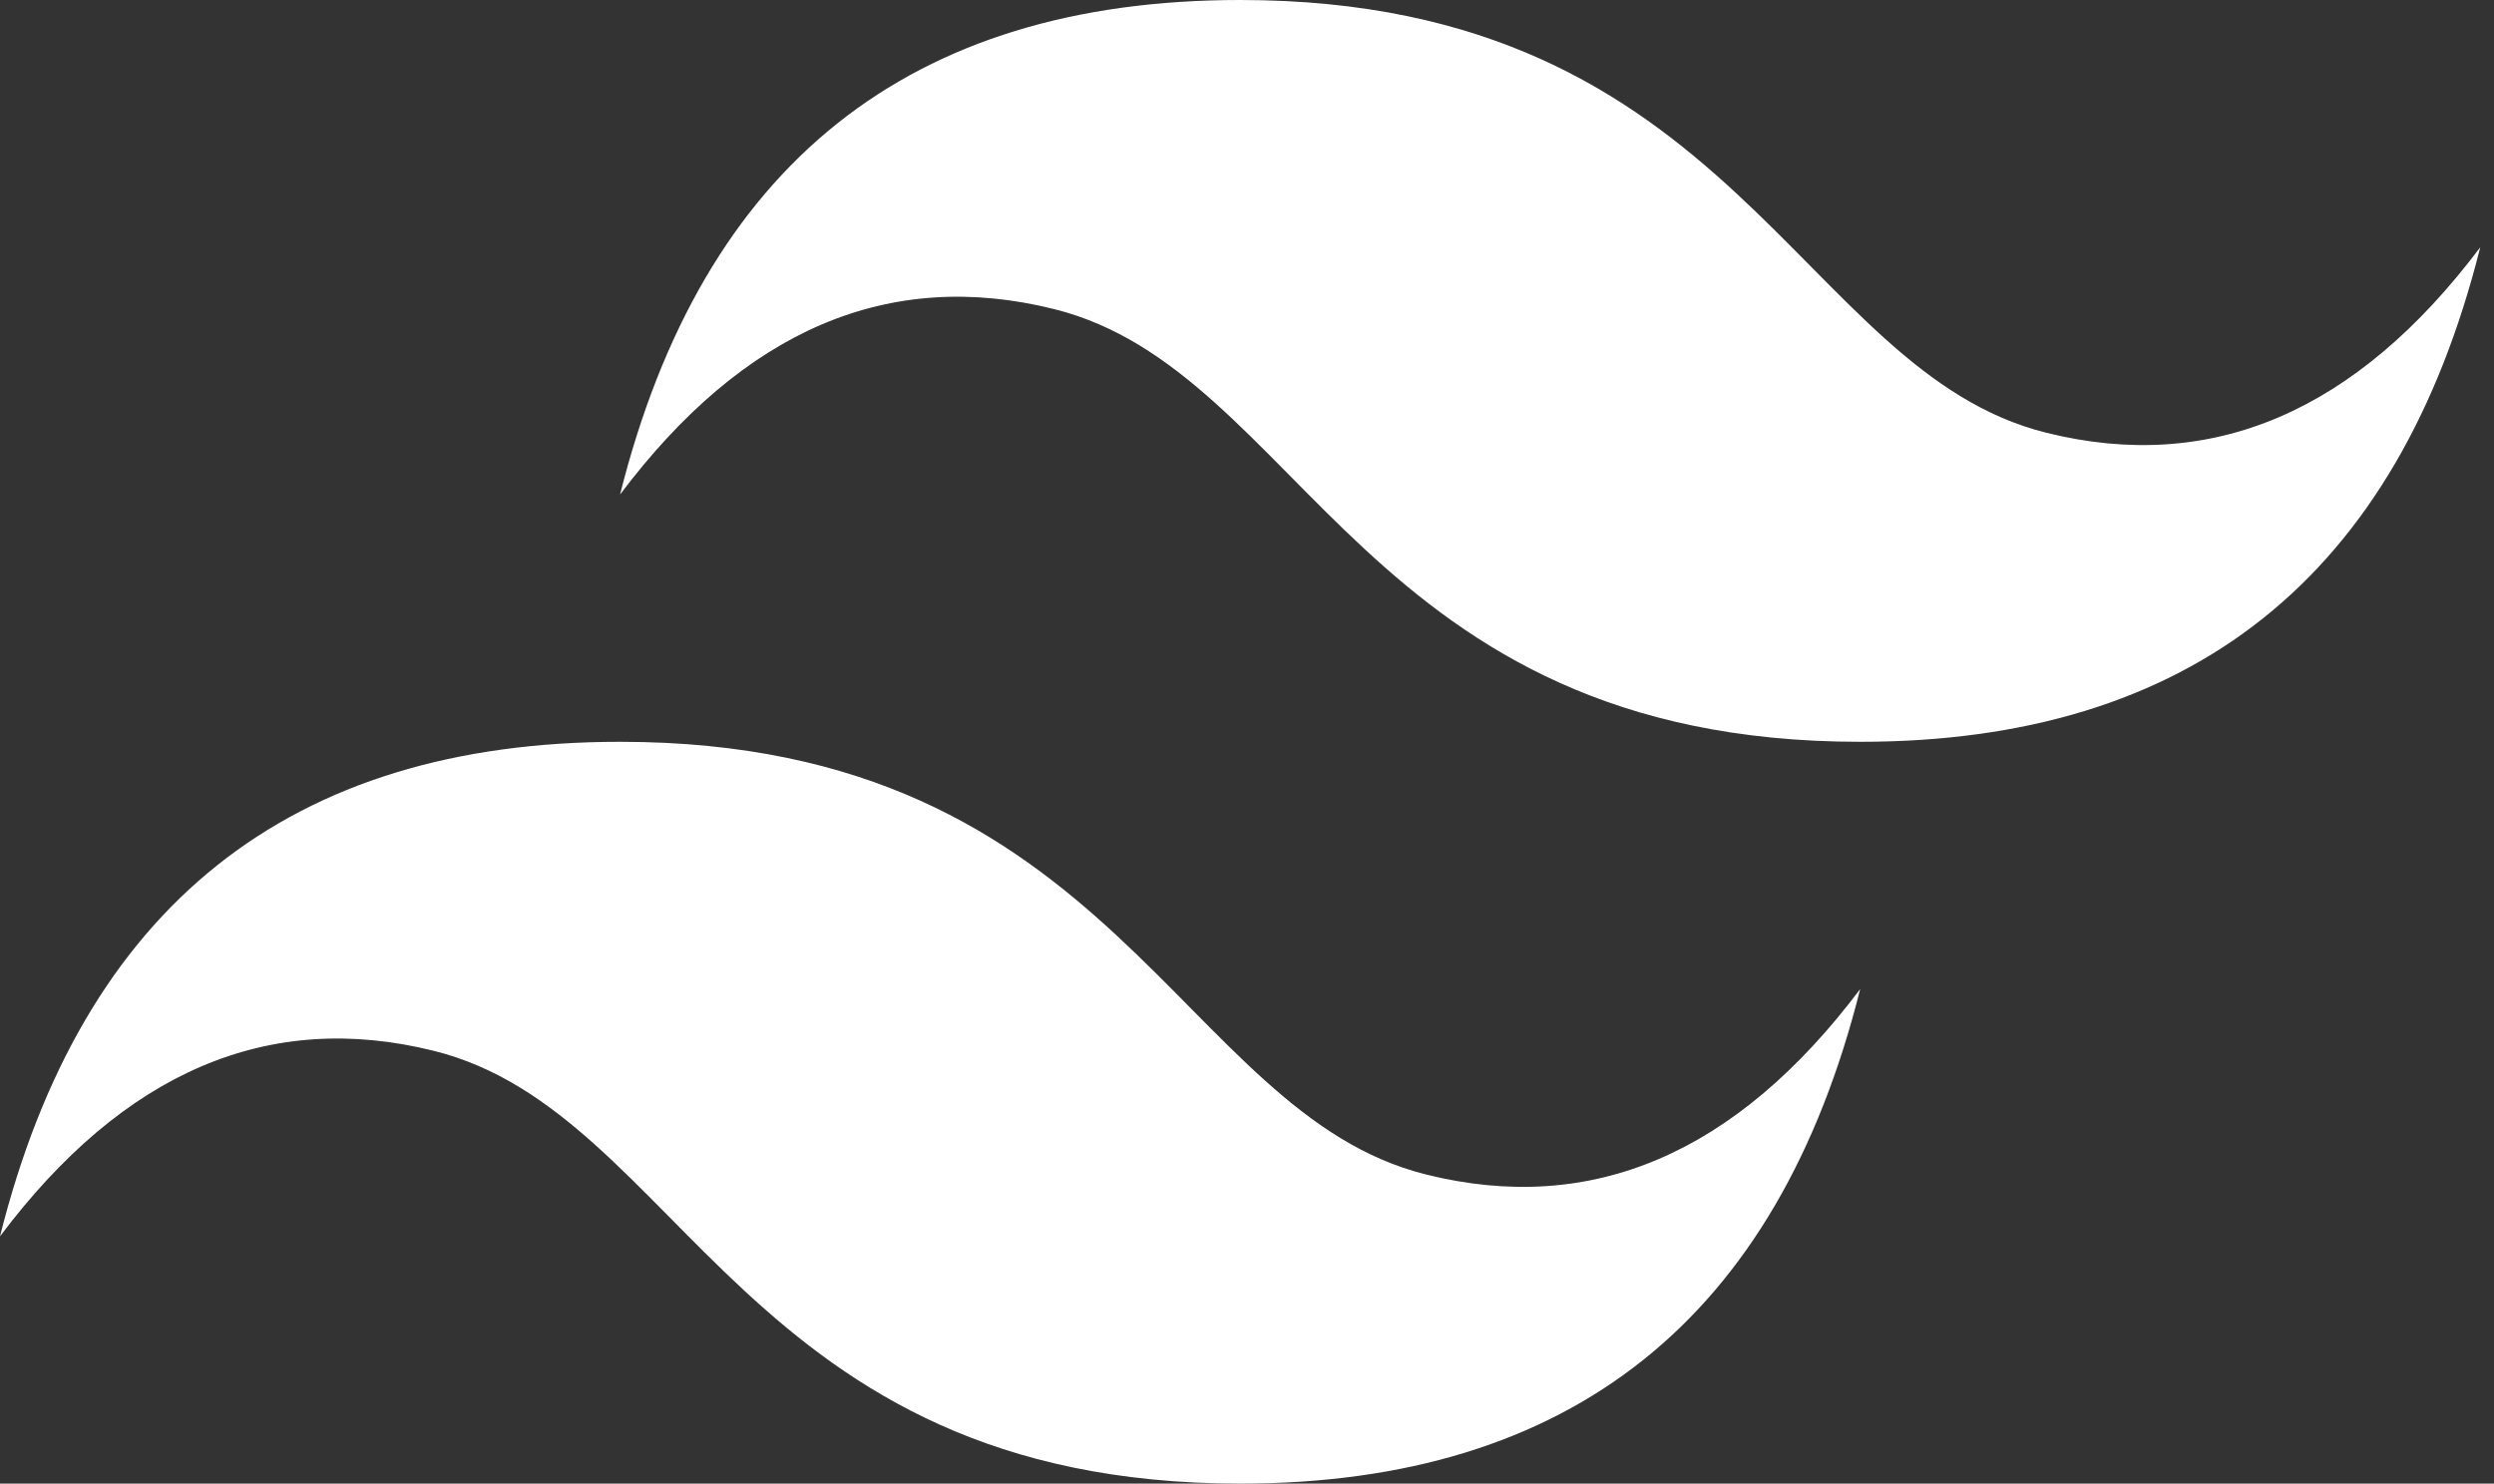 <svg width="121" height="72" viewBox="0 0 121 72" fill="none" xmlns="http://www.w3.org/2000/svg">
<rect x="0" y="0" width="121" height="72" fill="#333333" stroke="none"/>
<path d="M30.083 24C34.094 8 44.122 0 60.167 0C84.233 0 87.242 18 99.275 21C107.297 23 114.317 20 120.333 12C116.322 28 106.294 36 90.25 36C66.183 36 63.175 18 51.142 15C43.119 13 36.1 16 30.083 24ZM0 60C4.011 44 14.039 36 30.083 36C54.15 36 57.158 54 69.192 57C77.214 59 84.233 56 90.25 48C86.239 64 76.211 72 60.167 72C36.1 72 33.092 54 21.058 51C13.036 49 6.017 52 0 60Z" fill="white"/>
</svg>
